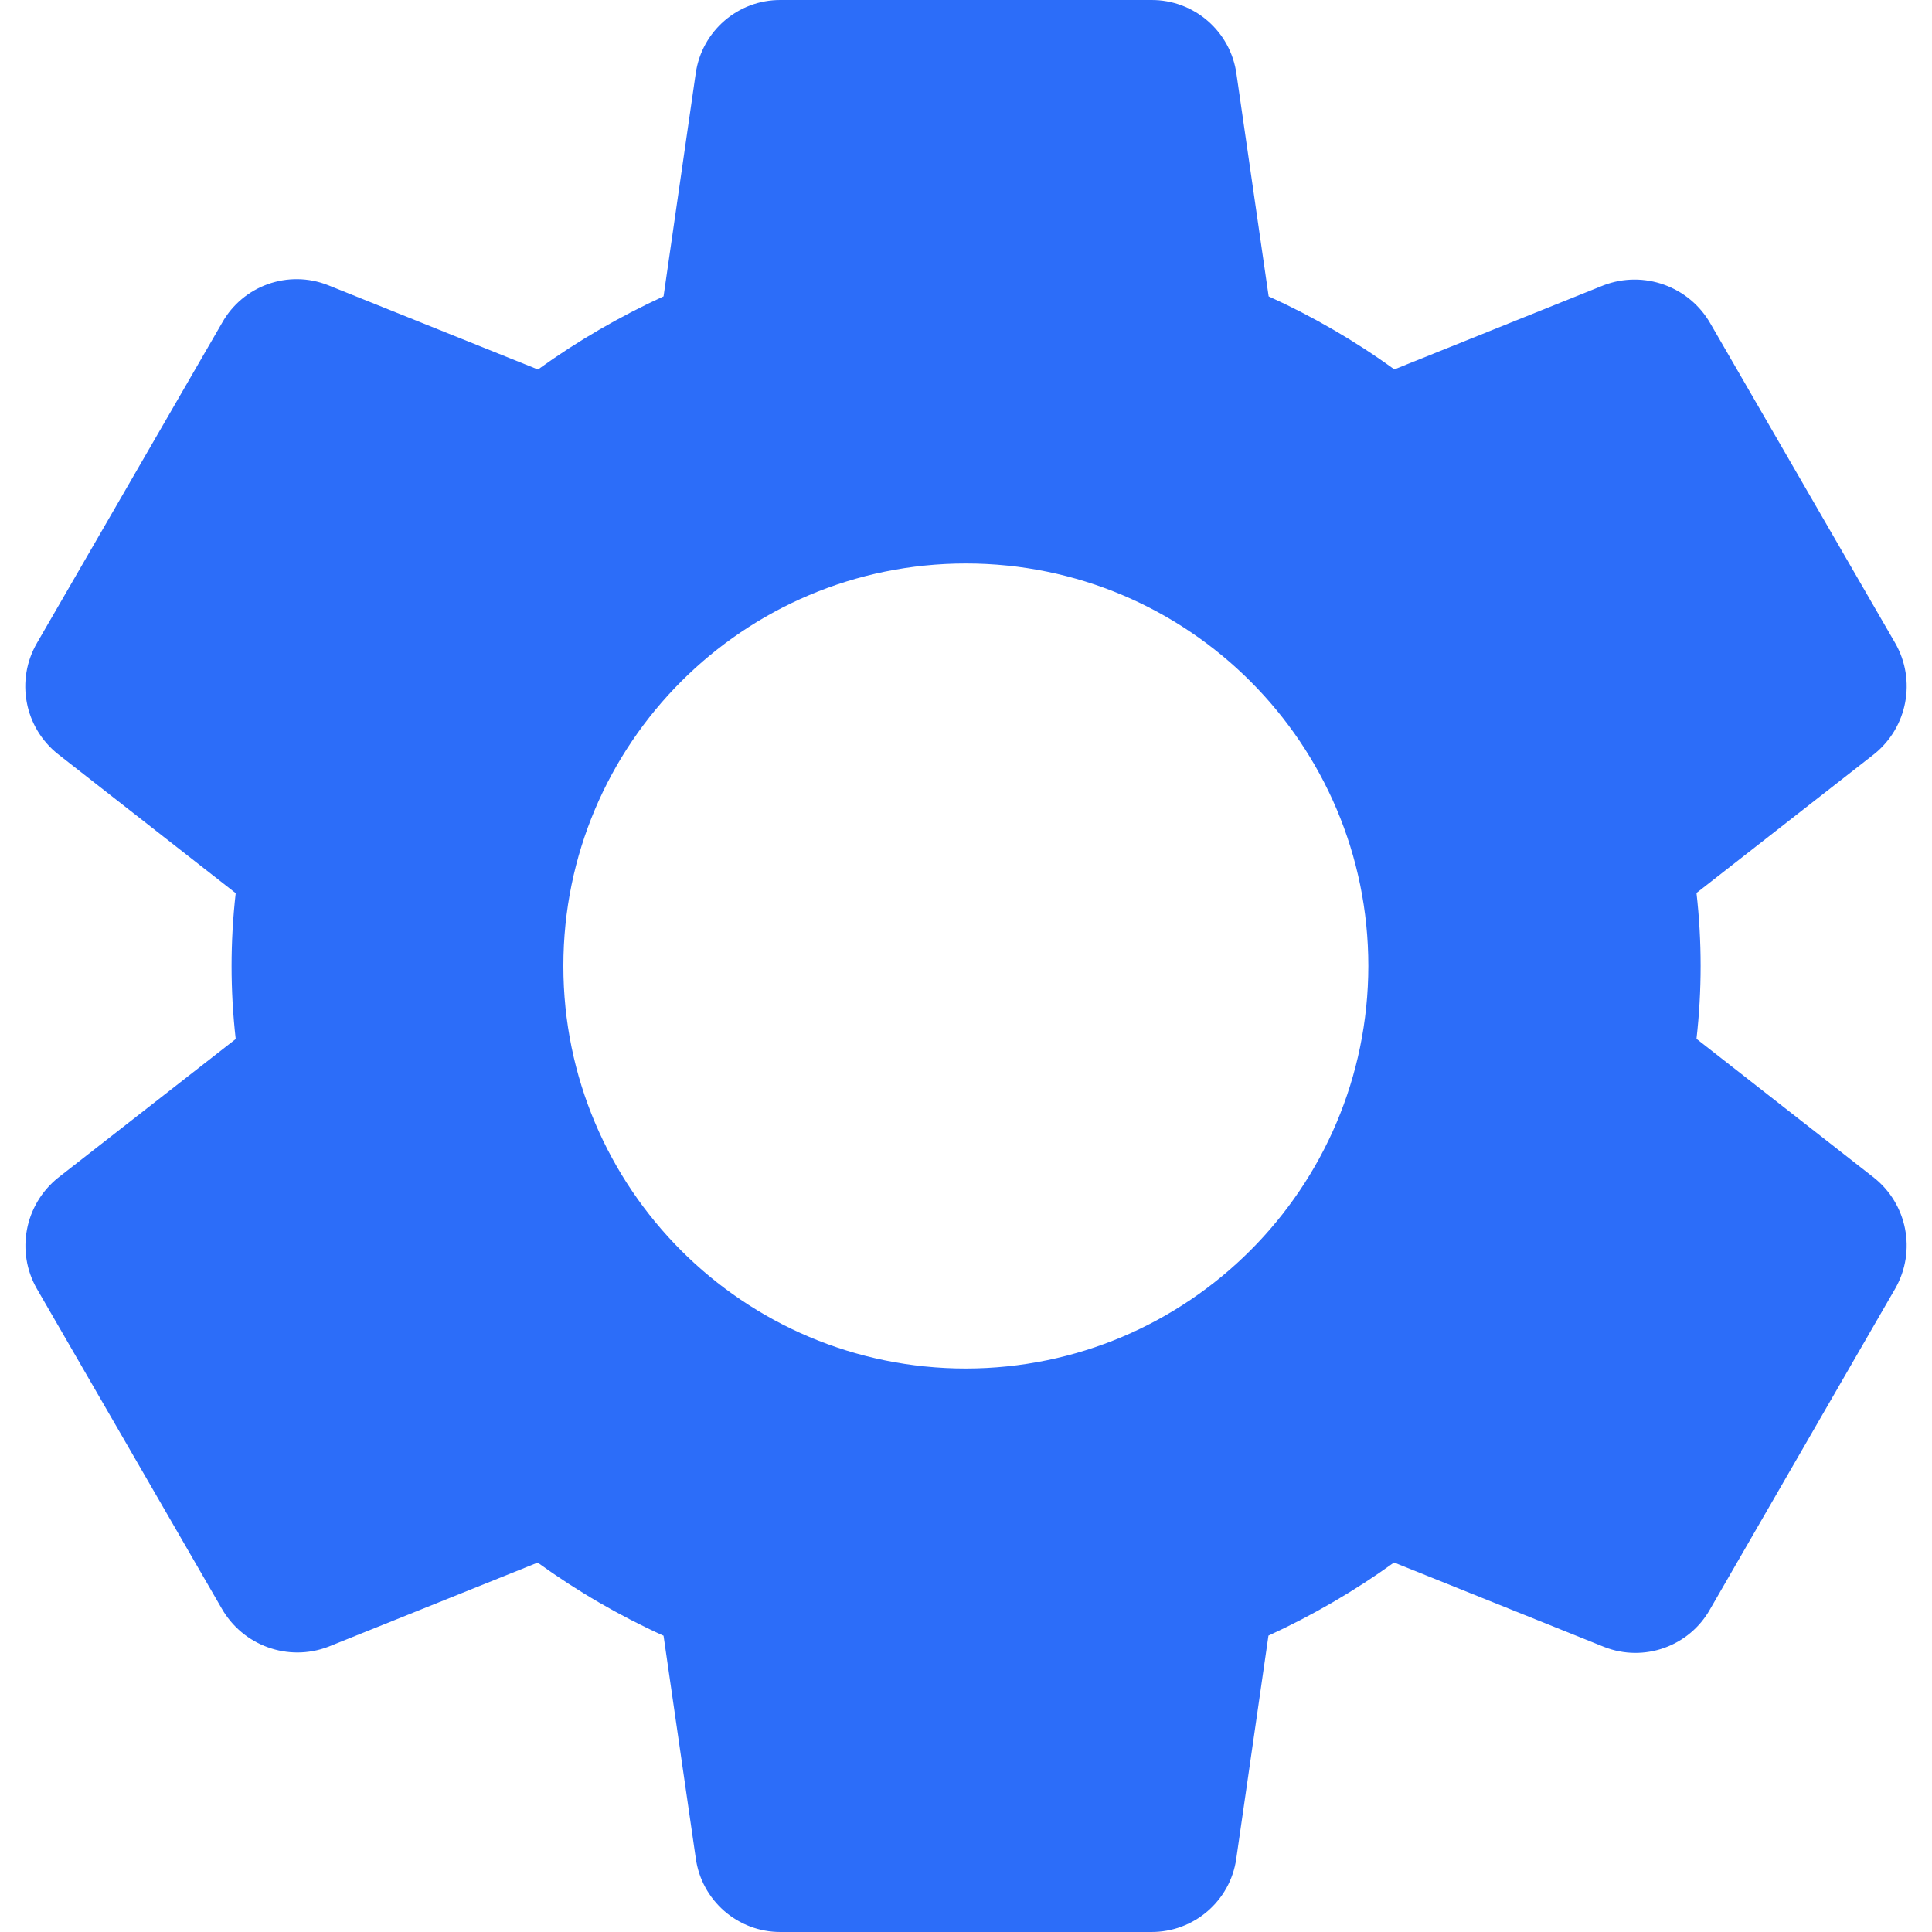 <svg width="20" height="20" viewBox="0 0 20 20" fill="none" xmlns="http://www.w3.org/2000/svg">
<path d="M19.4 12.192L17.562 10.754C17.619 10.252 17.619 9.746 17.562 9.244L19.402 7.806C19.747 7.528 19.839 7.041 19.619 6.657L17.707 3.351C17.487 2.964 17.017 2.795 16.601 2.953L14.434 3.824C14.027 3.529 13.591 3.276 13.133 3.068L12.8 0.767C12.74 0.325 12.361 -0.004 11.915 2.98427e-05H8.082C7.64 -0.003 7.264 0.322 7.202 0.76L6.869 3.068C6.412 3.278 5.976 3.531 5.569 3.825L3.396 2.952C2.984 2.789 2.515 2.956 2.299 3.342L0.384 6.654C0.159 7.039 0.252 7.532 0.602 7.808L2.44 9.246C2.383 9.747 2.383 10.254 2.44 10.756L0.6 12.193C0.255 12.471 0.162 12.958 0.382 13.342L2.294 16.649C2.514 17.036 2.983 17.206 3.399 17.047L5.566 16.176C5.974 16.471 6.41 16.725 6.869 16.933L7.202 19.233C7.261 19.673 7.637 20.002 8.082 20H11.915C12.358 20.003 12.736 19.679 12.798 19.24L13.131 16.932C13.588 16.722 14.023 16.469 14.431 16.175L16.606 17.049C17.018 17.211 17.487 17.044 17.703 16.658L19.623 13.333C19.838 12.949 19.744 12.466 19.4 12.192ZM9.999 14.167C7.697 14.167 5.832 12.301 5.832 10C5.832 7.699 7.697 5.833 9.999 5.833C12.3 5.833 14.165 7.699 14.165 10C14.162 12.3 12.299 14.164 9.999 14.167Z" fill="#2C6DF9"/>
</svg>
